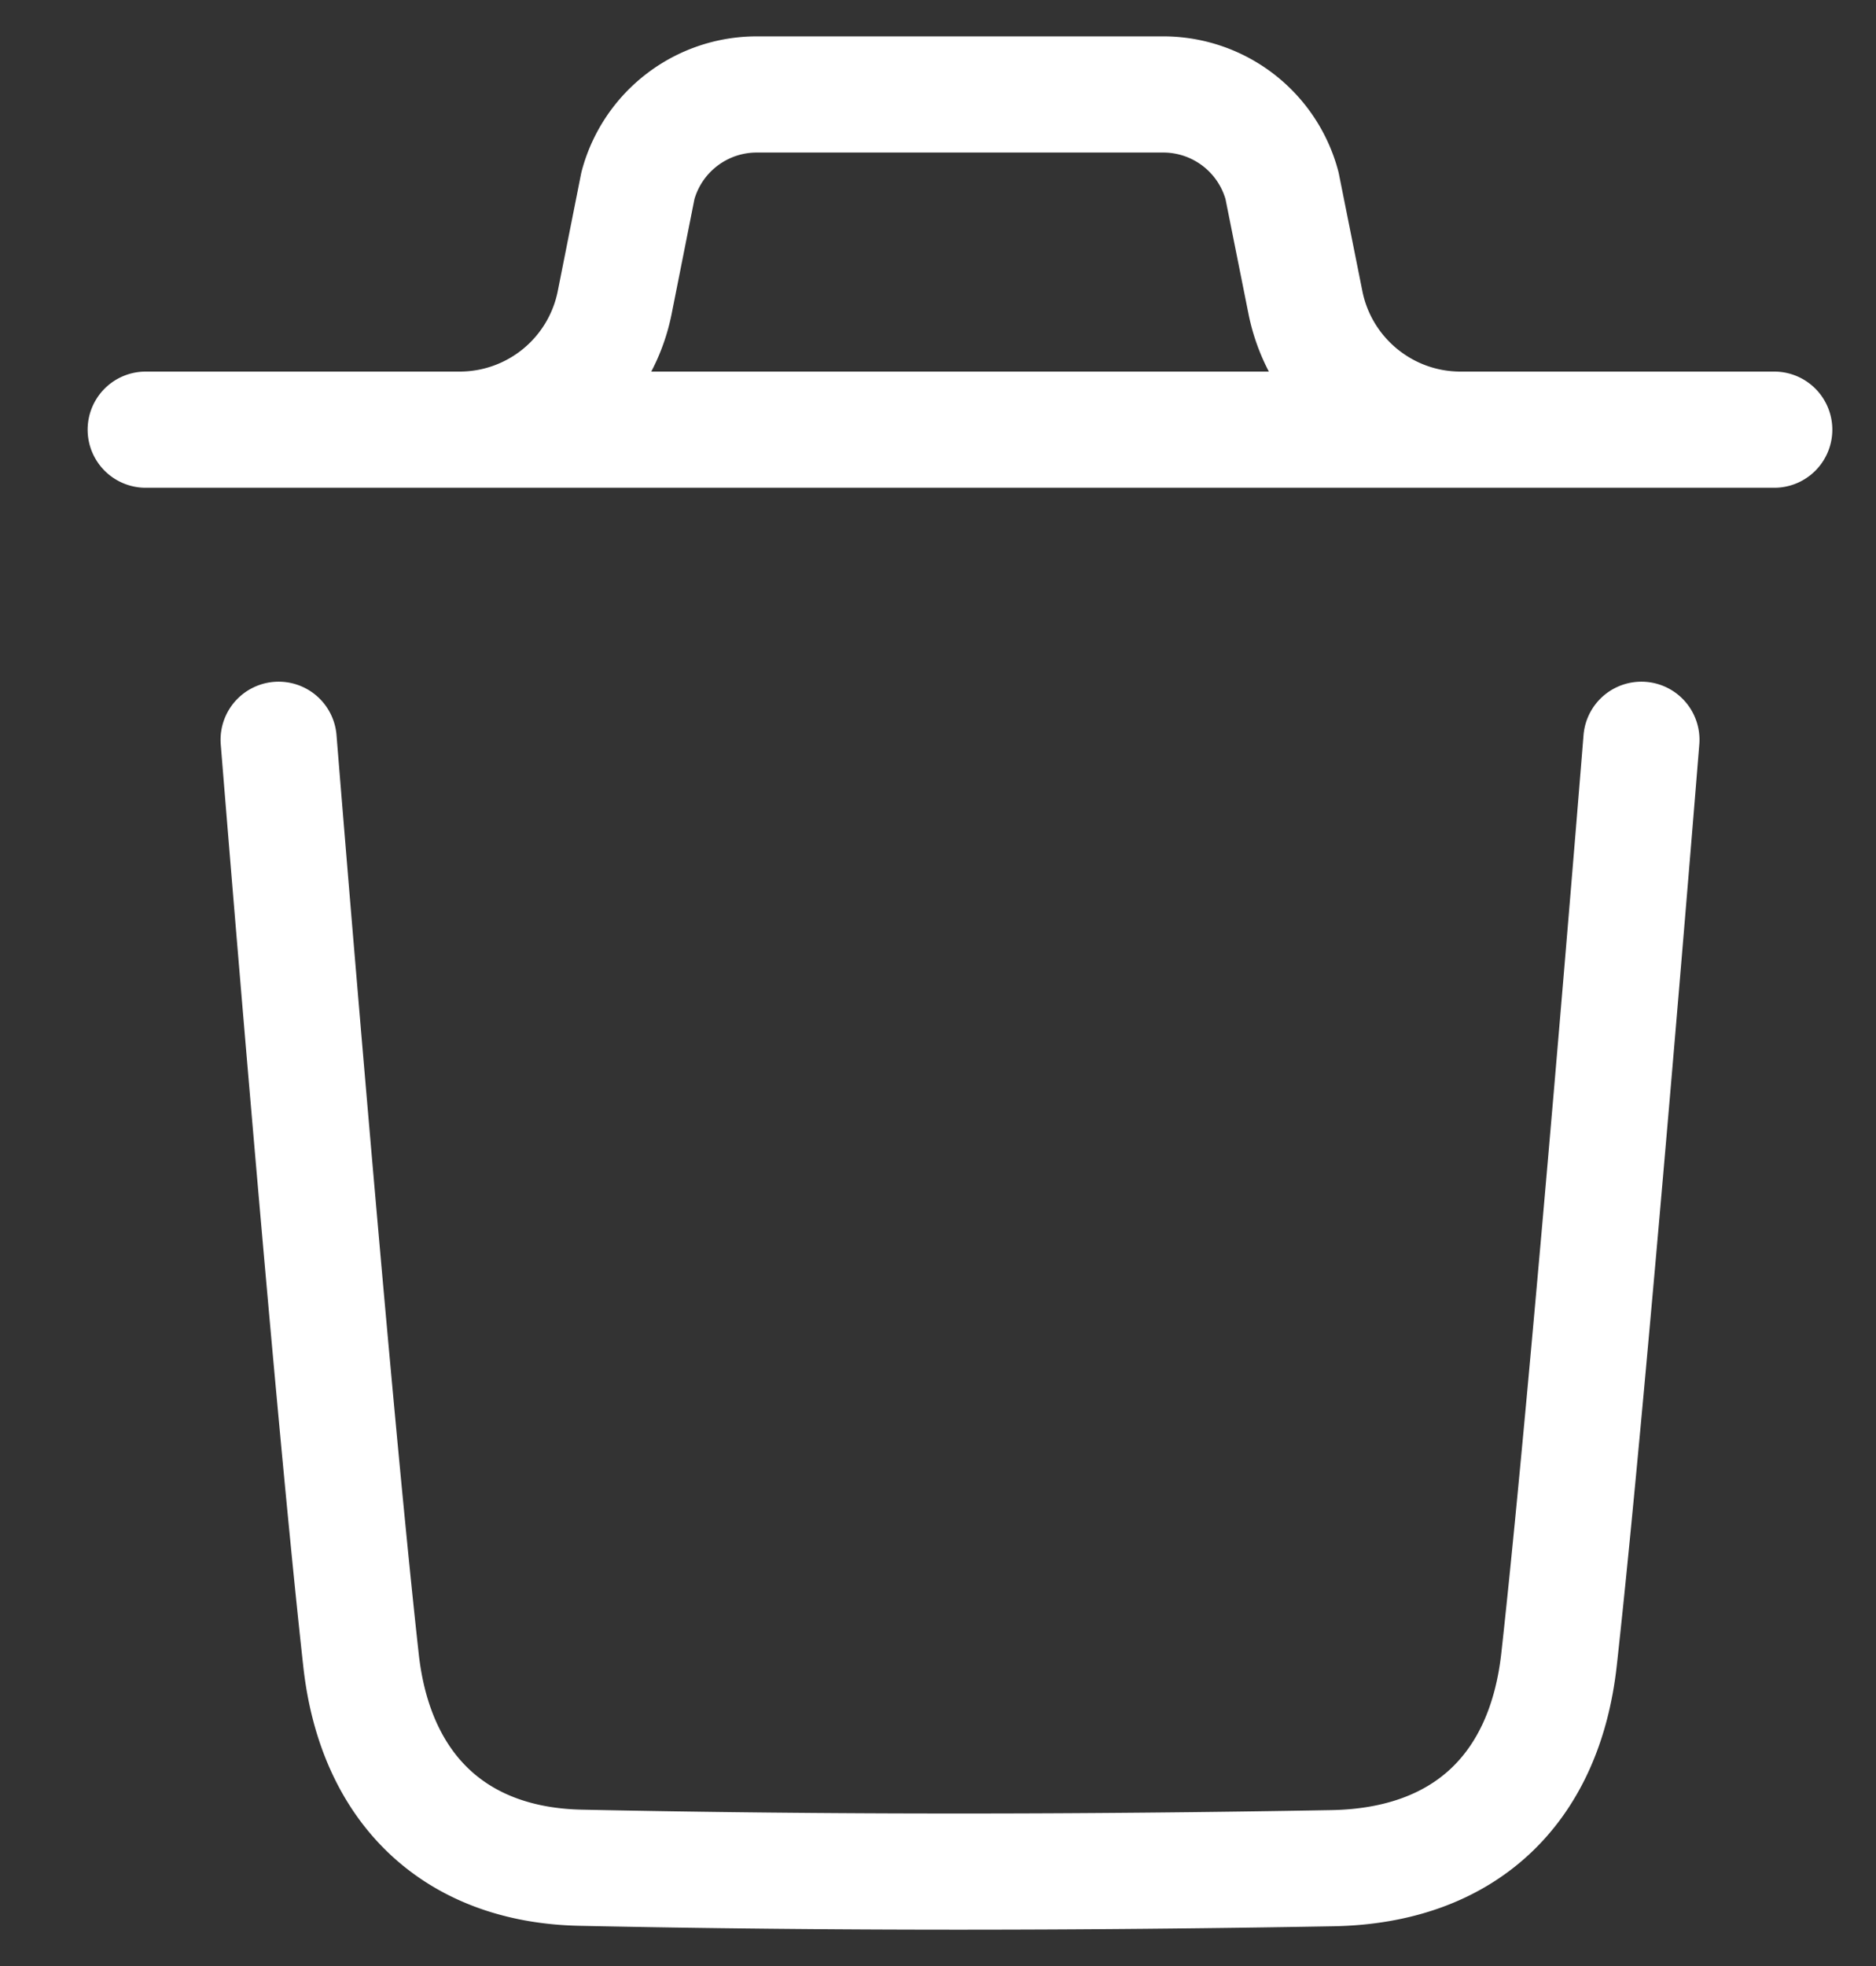 <svg width="21" height="22" viewBox="0 0 21 22" fill="none" xmlns="http://www.w3.org/2000/svg"><rect x="0" y="0" width="21" height="22" fill="#333333" stroke="none"/><path d="M18.374 8.278s-.583 7.24-.922 10.29c-.161 1.457-1.061 2.31-2.535 2.337-2.804.05-5.612.054-8.416-.005-1.418-.029-2.303-.893-2.46-2.324-.341-3.077-.922-10.298-.922-10.298m16.742-3.47H1.631m14.718 0c-.844 0-1.57-.597-1.736-1.423l-.262-1.308a1.376 1.376 0 0 0-1.33-1.02h-4.55c-.622 0-1.168.417-1.33 1.02l-.26 1.308a1.77 1.77 0 0 1-1.737 1.423" stroke="#fff" stroke-width="1.3" stroke-linecap="round" stroke-linejoin="round"/></svg>